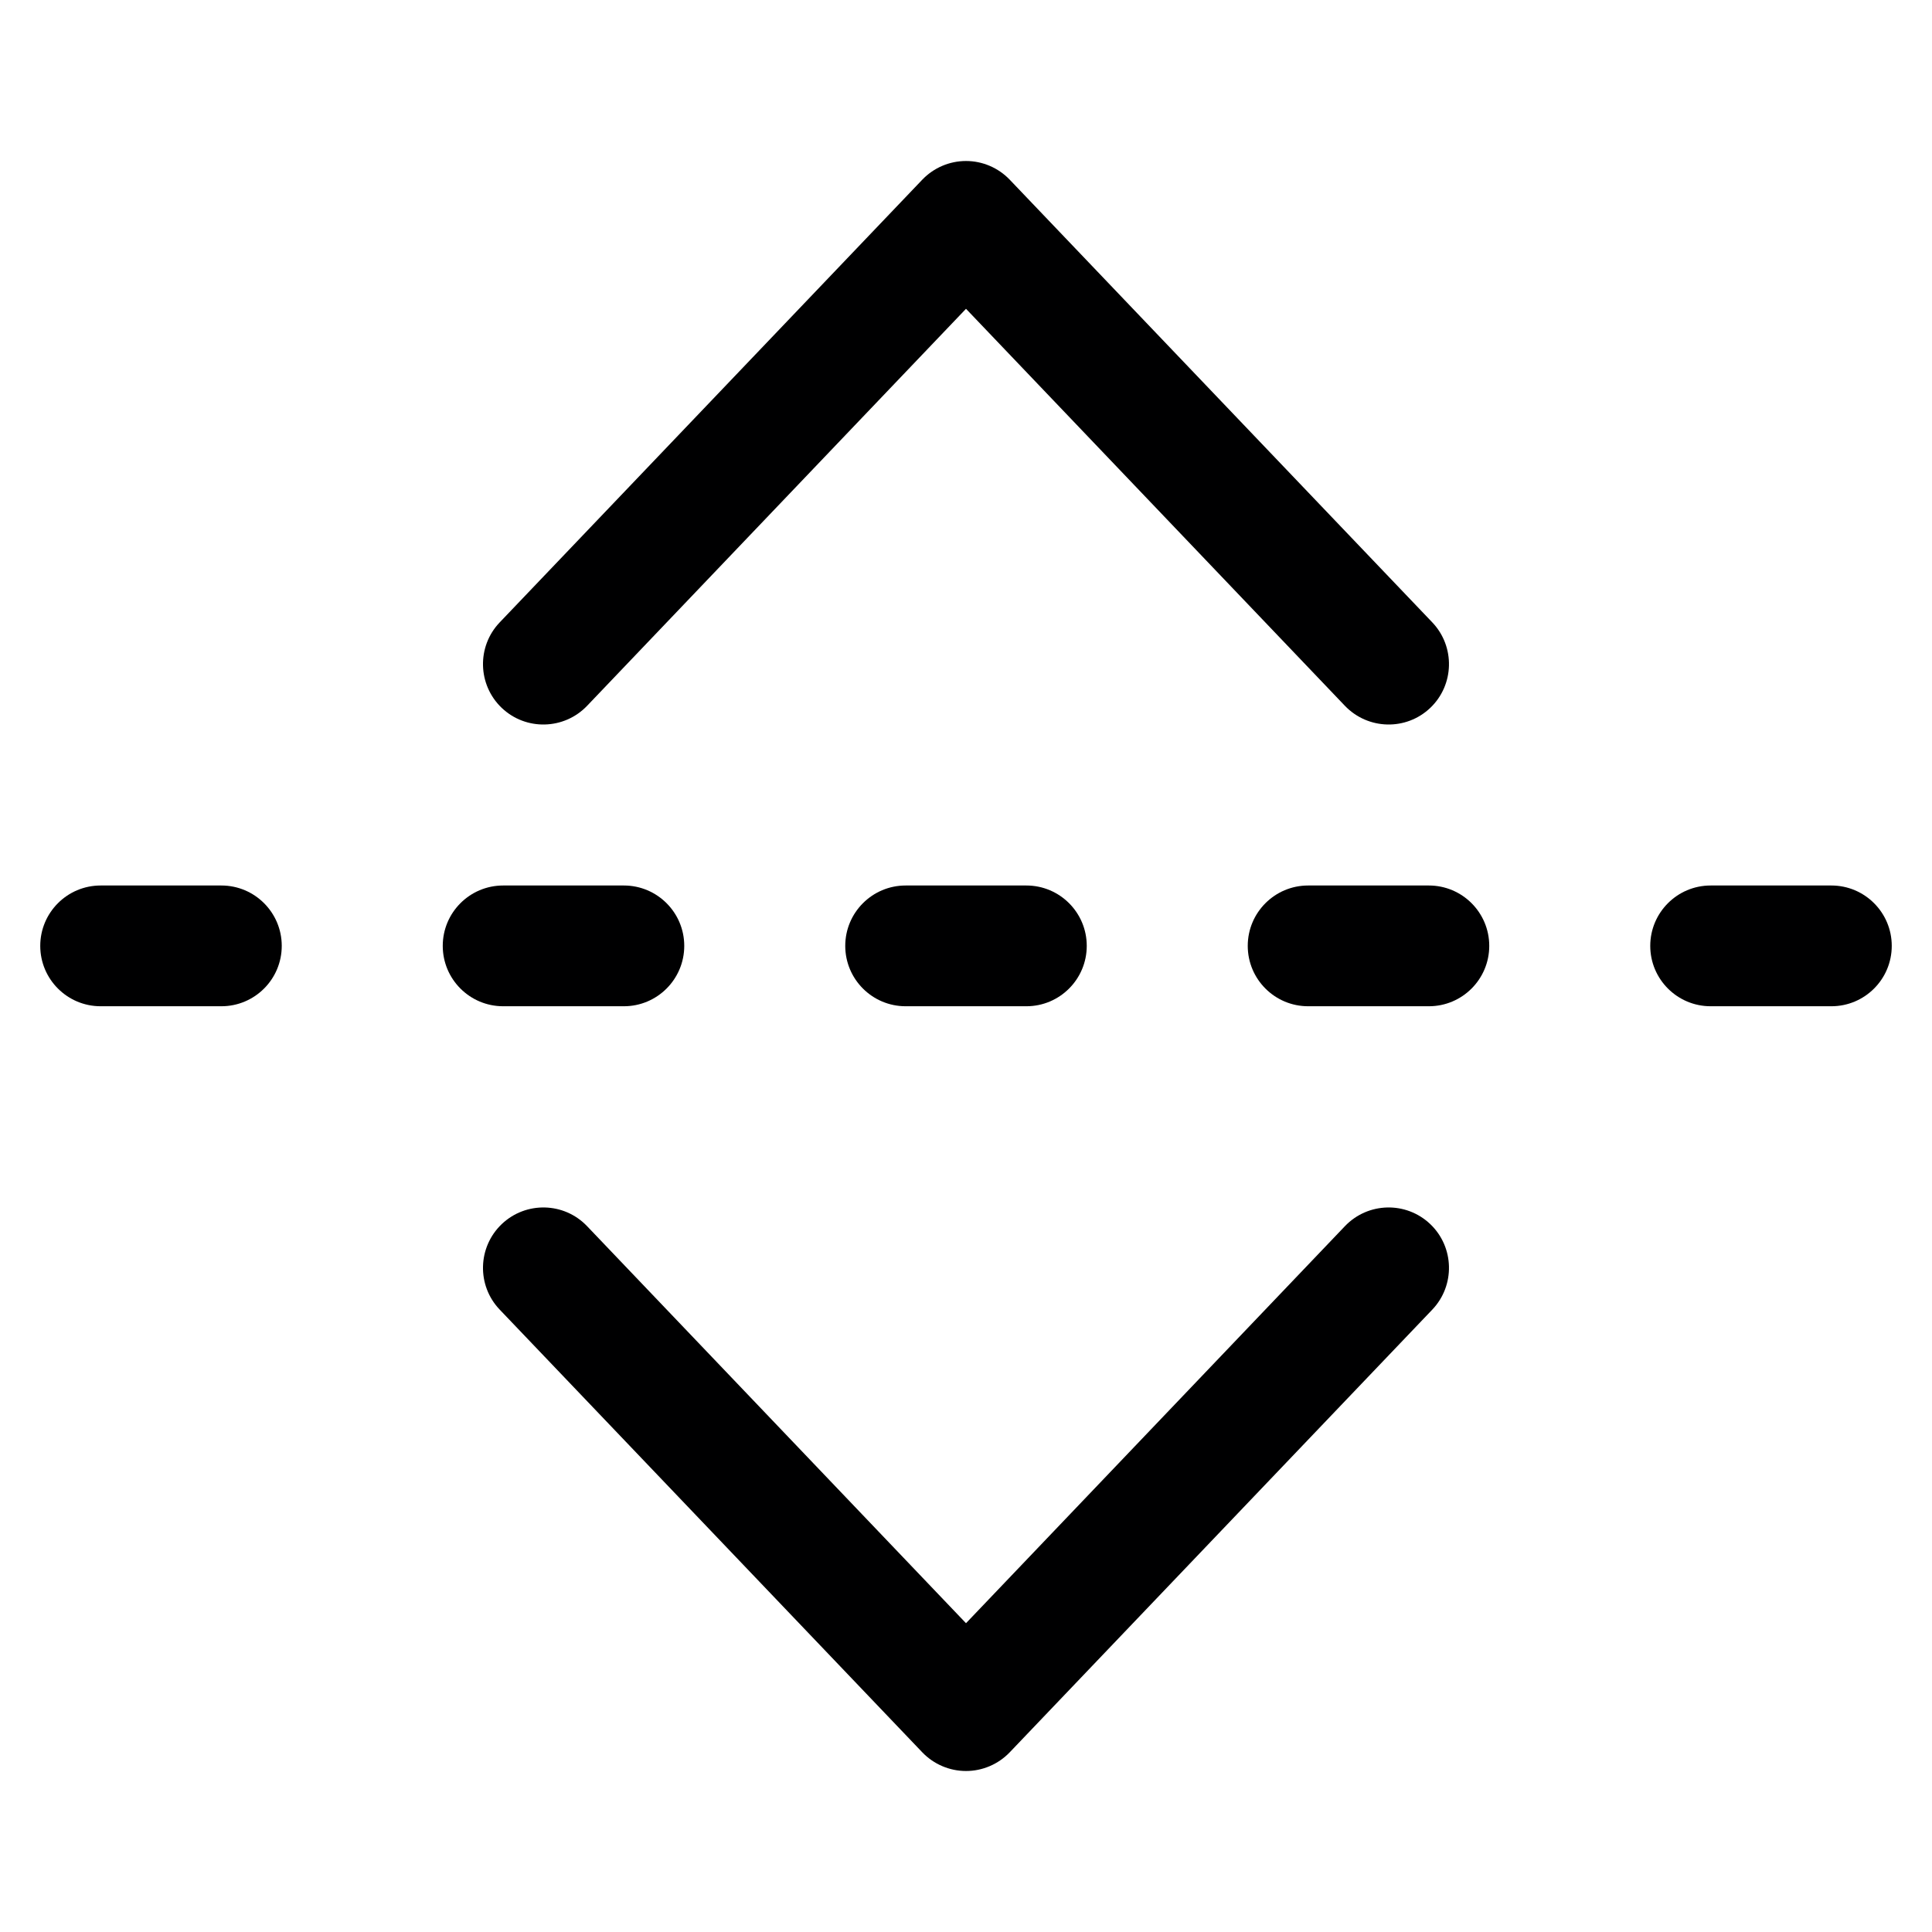 <svg width="24" height="24" viewBox="0 0 24 24" fill="none" xmlns="http://www.w3.org/2000/svg">
<g id="size=24">
<g id="Union">
<path d="M12 2C12.205 2 12.401 2.084 12.543 2.232L17.793 7.732C18.078 8.032 18.067 8.507 17.768 8.793C17.468 9.079 16.994 9.067 16.707 8.768L12 3.836L7.293 8.768C7.007 9.067 6.532 9.079 6.232 8.793C5.933 8.507 5.921 8.032 6.207 7.732L11.457 2.232C11.599 2.084 11.795 2 12 2Z" fill="#000001"/>
<path d="M12 22C12.205 22 12.401 21.916 12.543 21.768L17.793 16.268C18.078 15.968 18.067 15.493 17.768 15.207C17.468 14.921 16.994 14.932 16.707 15.232L12 20.164L7.293 15.232C7.007 14.932 6.532 14.921 6.232 15.207C5.933 15.493 5.921 15.968 6.207 16.268L11.457 21.768C11.599 21.916 11.795 22 12 22Z" fill="#000001"/>
<path d="M1.25 11C0.836 11 0.5 11.336 0.5 11.75C0.5 12.164 0.836 12.5 1.25 12.5H2.75C3.164 12.5 3.5 12.164 3.5 11.75C3.5 11.336 3.164 11 2.75 11H1.25Z" fill="#000001"/>
<path d="M6.25 11C5.836 11 5.5 11.336 5.5 11.75C5.5 12.164 5.836 12.5 6.25 12.5H7.75C8.164 12.5 8.5 12.164 8.5 11.75C8.5 11.336 8.164 11 7.75 11H6.25Z" fill="#000001"/>
<path d="M11.25 11C10.836 11 10.5 11.336 10.5 11.75C10.5 12.164 10.836 12.5 11.25 12.5H12.75C13.164 12.5 13.5 12.164 13.5 11.75C13.5 11.336 13.164 11 12.75 11H11.25Z" fill="#000001"/>
<path d="M16.25 11C15.836 11 15.5 11.336 15.5 11.75C15.5 12.164 15.836 12.5 16.25 12.5H17.75C18.164 12.5 18.5 12.164 18.5 11.75C18.5 11.336 18.164 11 17.75 11H16.25Z" fill="#000001"/>
<path d="M21.25 11C20.836 11 20.5 11.336 20.5 11.75C20.5 12.164 20.836 12.5 21.25 12.5H22.75C23.164 12.5 23.5 12.164 23.5 11.75C23.5 11.336 23.164 11 22.75 11H21.25Z" fill="#000001"/>
</g>
</g>
</svg>
